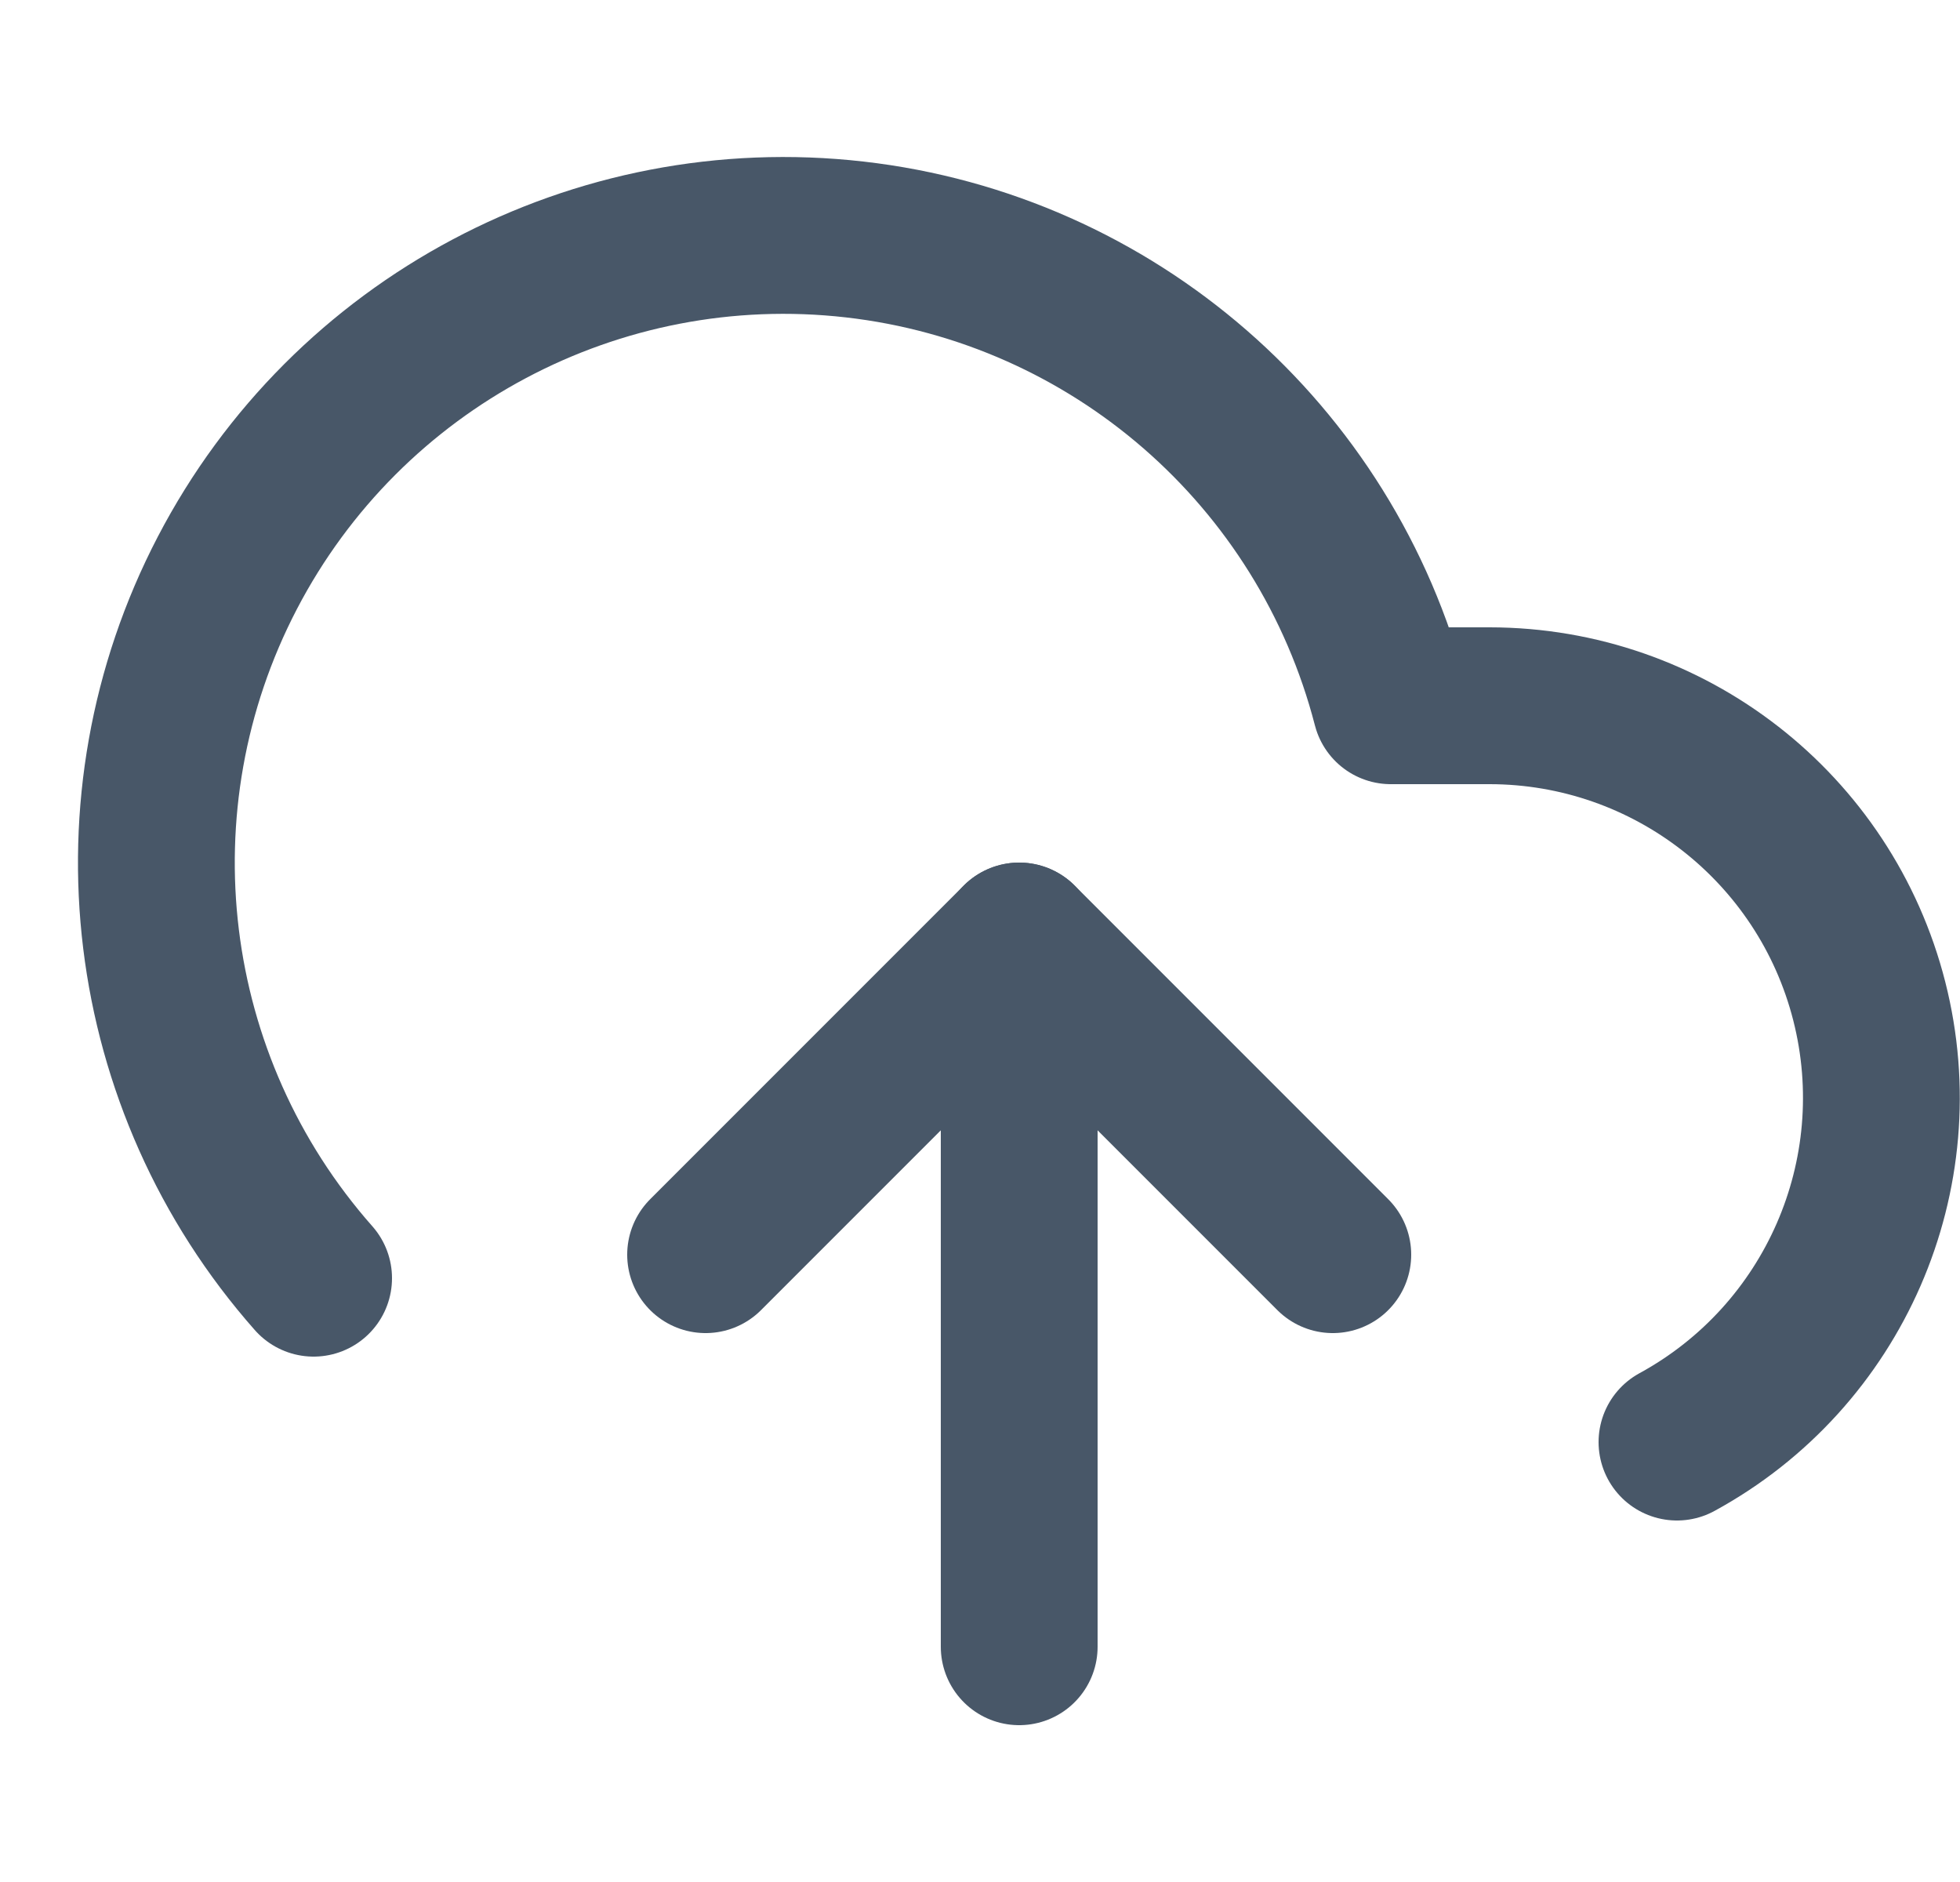 <svg width="50" height="48" viewBox="0 0 50 48" fill="none" xmlns="http://www.w3.org/2000/svg">
<path d="M34 32L26 24L18 32" stroke="#485768" stroke-width="2" stroke-linecap="round" stroke-linejoin="round"/>
<path d="M26 24V42" stroke="#485768" stroke-width="4" stroke-linecap="round" stroke-linejoin="round"/>
<path d="M42.78 36.78C46.793 34.592 48.812 29.962 47.685 25.533C46.557 21.104 42.571 18.003 38 18H35.48C33.822 11.588 28.385 6.859 21.805 6.108C15.224 5.357 8.861 8.737 5.8 14.611C2.74 20.485 3.614 27.637 8 32.6" stroke="#485768" stroke-width="4" stroke-linecap="round" stroke-linejoin="round"/>
<path d="M34 32L26 24L18 32" stroke="#485768" stroke-width="4" stroke-linecap="round" stroke-linejoin="round"/>
</svg>
